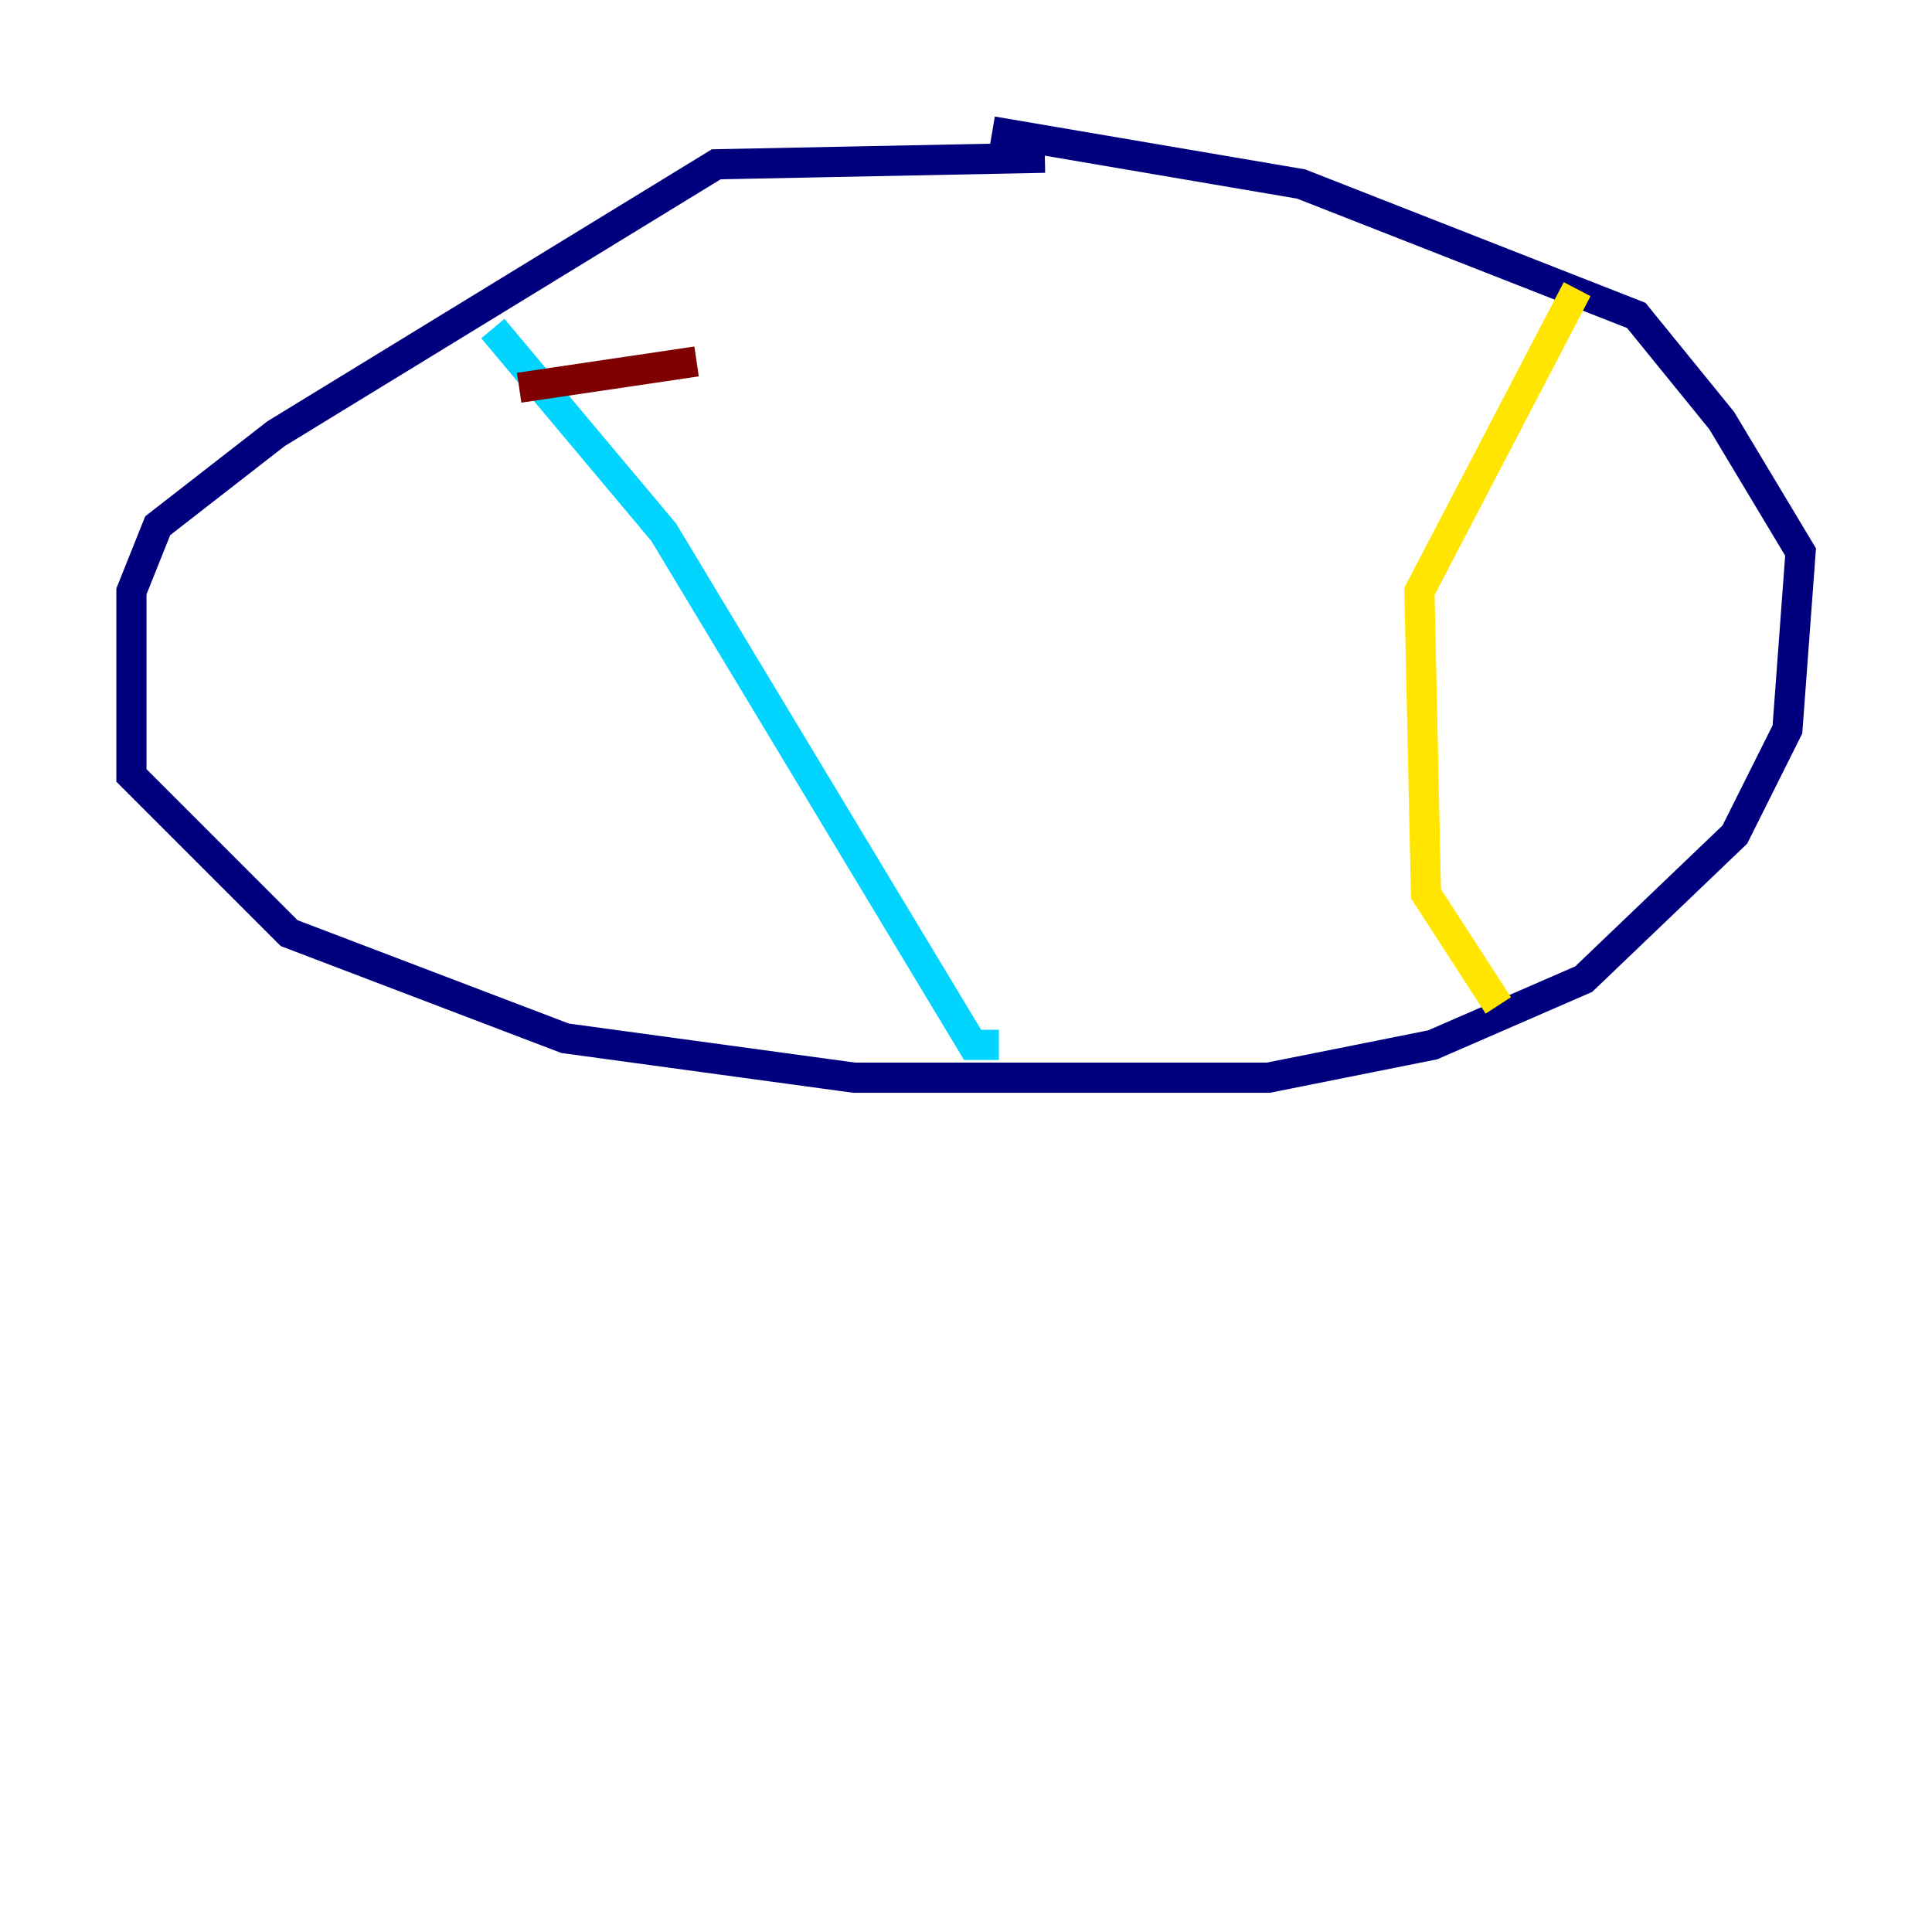 <?xml version="1.0" encoding="utf-8" ?>
<svg baseProfile="tiny" height="128" version="1.2" viewBox="0,0,128,128" width="128" xmlns="http://www.w3.org/2000/svg" xmlns:ev="http://www.w3.org/2001/xml-events" xmlns:xlink="http://www.w3.org/1999/xlink"><defs /><polyline fill="none" points="69.225,10.449 47.456,10.884 18.286,28.735 10.449,34.83 8.707,39.184 8.707,51.374 19.157,61.823 37.442,68.789 56.599,71.401 84.027,71.401 94.912,69.225 104.925,64.871 114.939,55.292 118.422,48.327 119.293,36.571 114.068,27.864 108.408,20.898 86.204,12.191 65.742,8.707" stroke="#00007f" stroke-width="2" /><polyline fill="none" points="32.653,21.769 43.973,35.265 64.435,69.225 66.177,69.225" stroke="#00d4ff" stroke-width="2" /><polyline fill="none" points="104.49,19.157 94.041,39.184 94.476,59.211 99.265,66.612" stroke="#ffe500" stroke-width="2" /><polyline fill="none" points="34.395,25.687 46.15,23.946" stroke="#7f0000" stroke-width="2" /></svg>